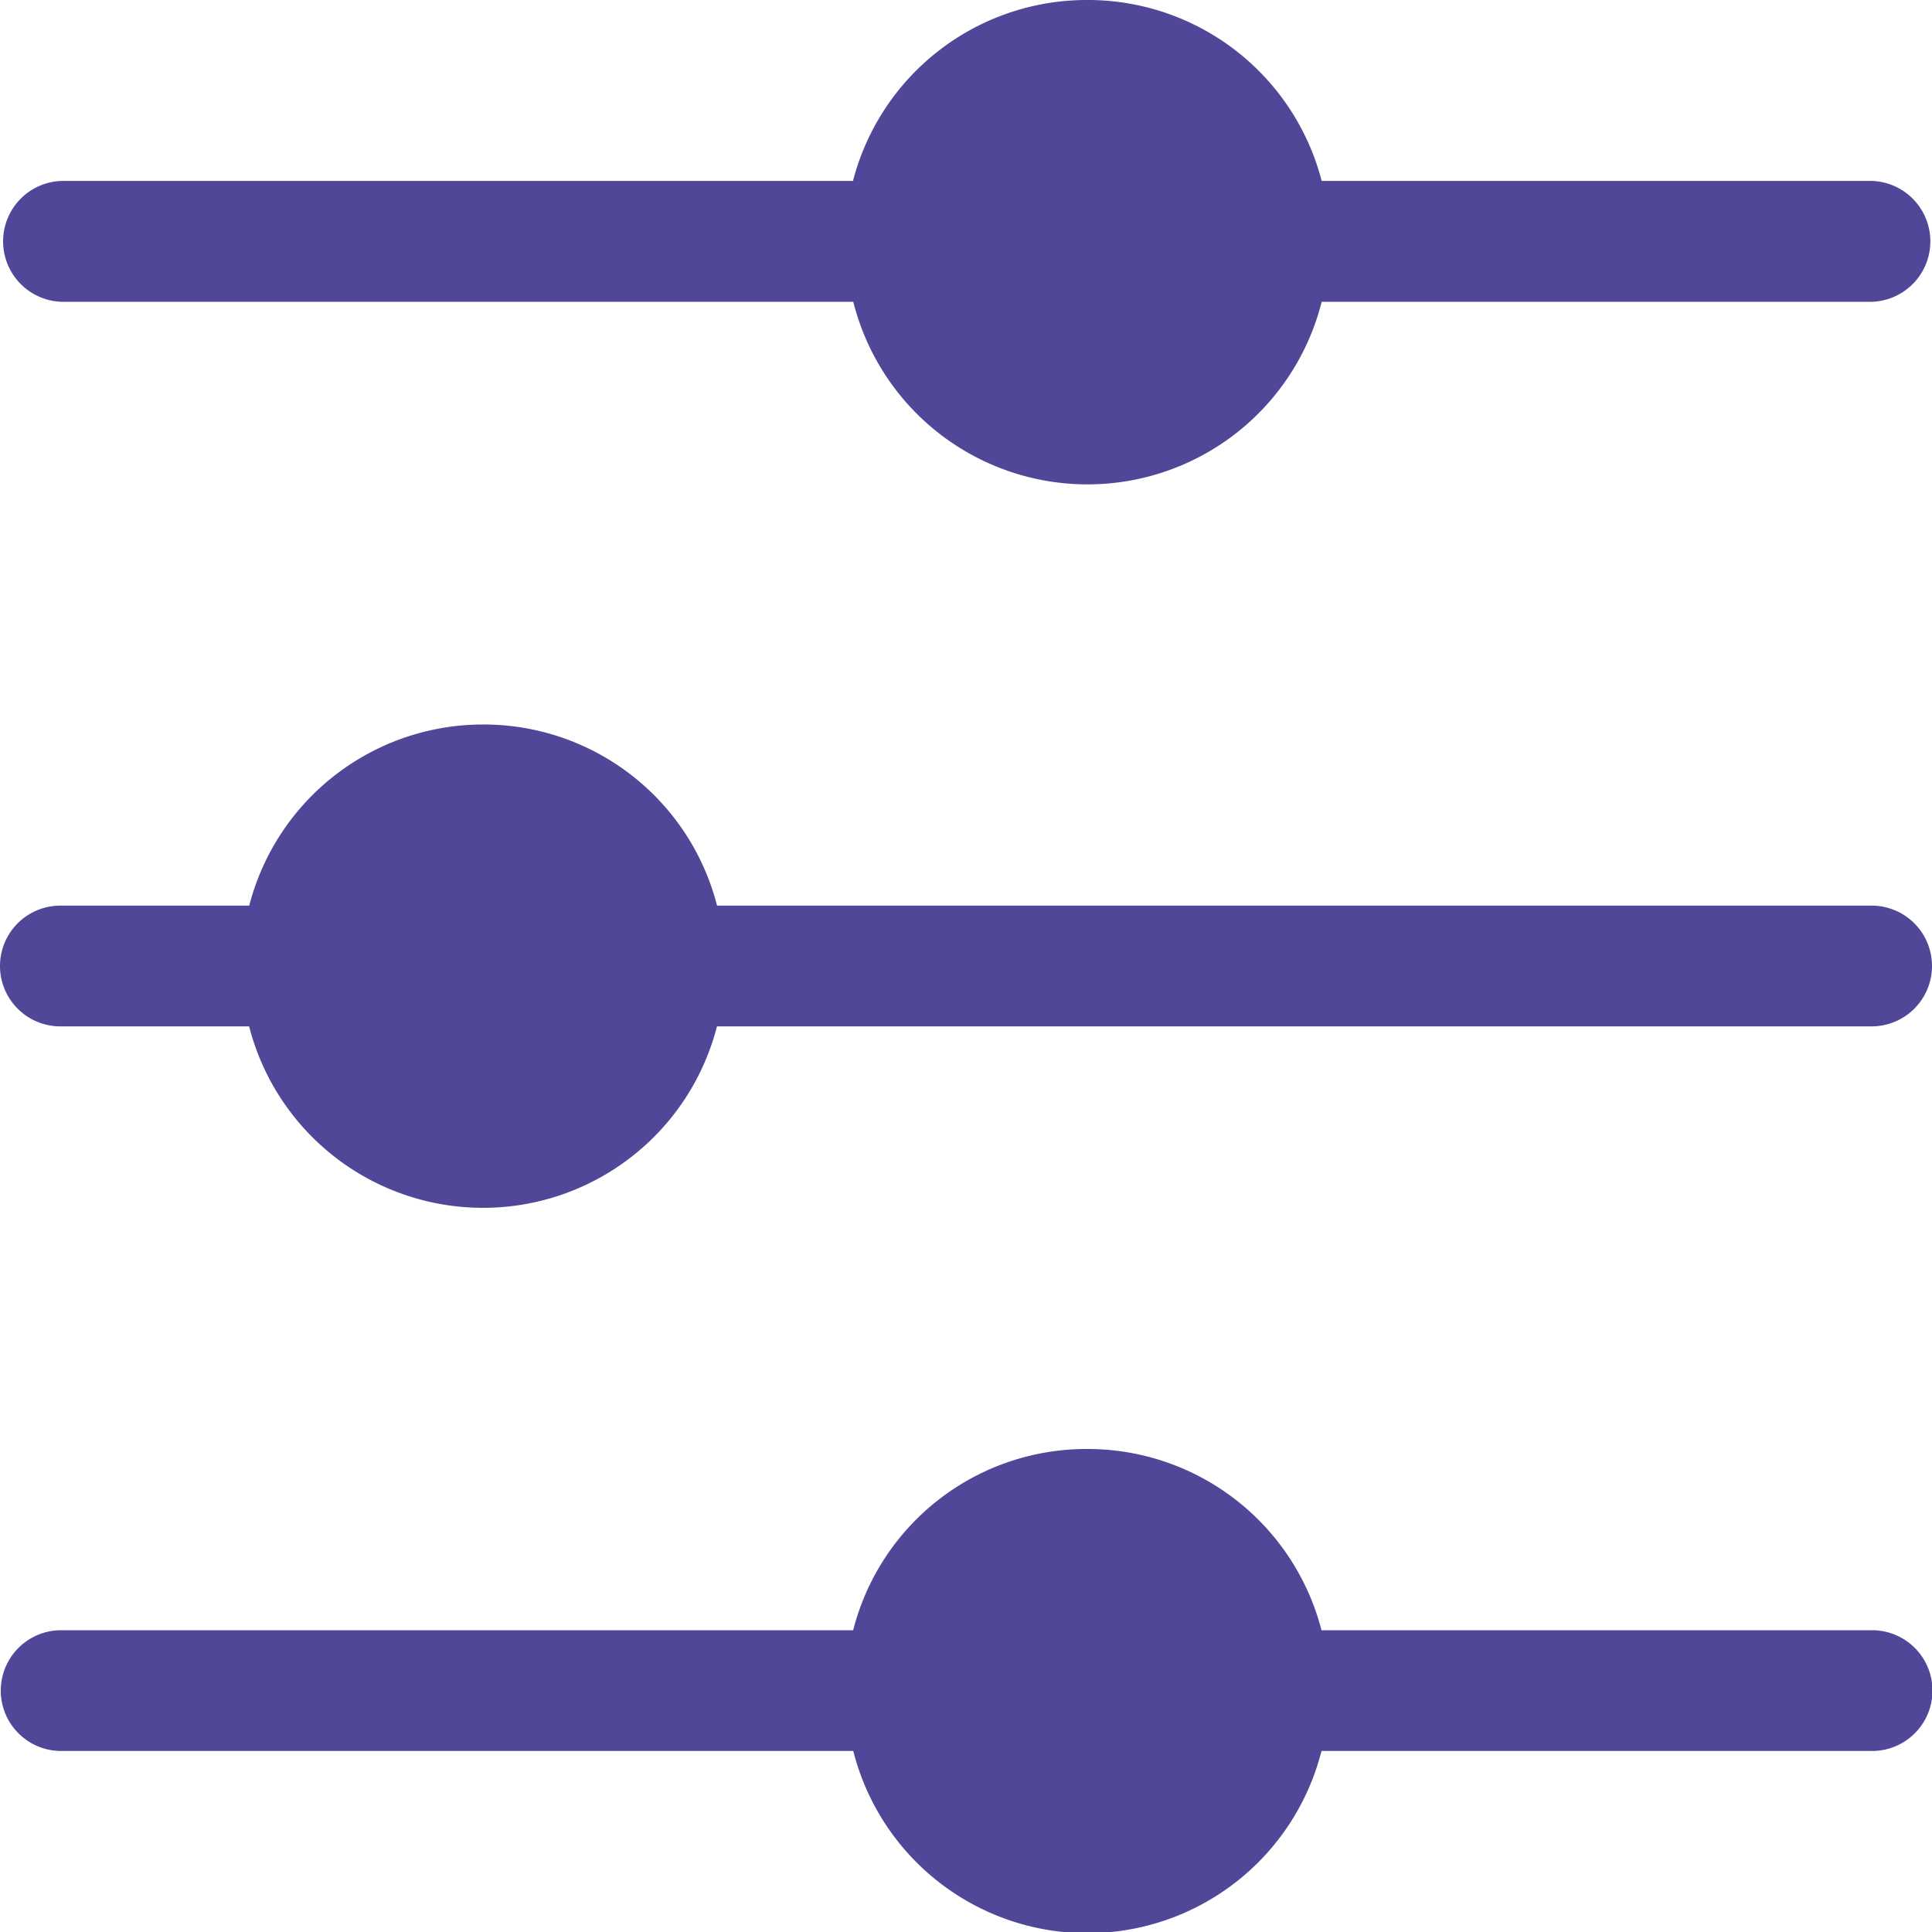 <svg xmlns="http://www.w3.org/2000/svg" width="20" height="20" viewBox="0 0 20 20">
    <path d="M11.252 0A2.5 2.5 0 0 0 8.83 1.873H.633a.626.626 0 0 0 0 1.251h8.2a2.5 2.5 0 0 0 4.849 0h5.7a.626.626 0 0 0 0-1.251h-5.7A2.5 2.5 0 0 0 11.252 0zM5 7.5a2.5 2.5 0 0 0-2.42 1.875H.625a.625.625 0 1 0 0 1.25h1.954a2.5 2.5 0 0 0 4.843 0h11.953a.625.625 0 1 0 0-1.25H7.423A2.494 2.494 0 0 0 5 7.5zm6.252 7.5a2.491 2.491 0 0 0-2.42 1.876H.633a.625.625 0 1 0 0 1.25h8.2a2.5 2.5 0 0 0 4.847 0h5.7a.625.625 0 1 0 0-1.25h-5.7A2.5 2.5 0 0 0 11.252 15z" style="fill:#504799"/>
</svg>
